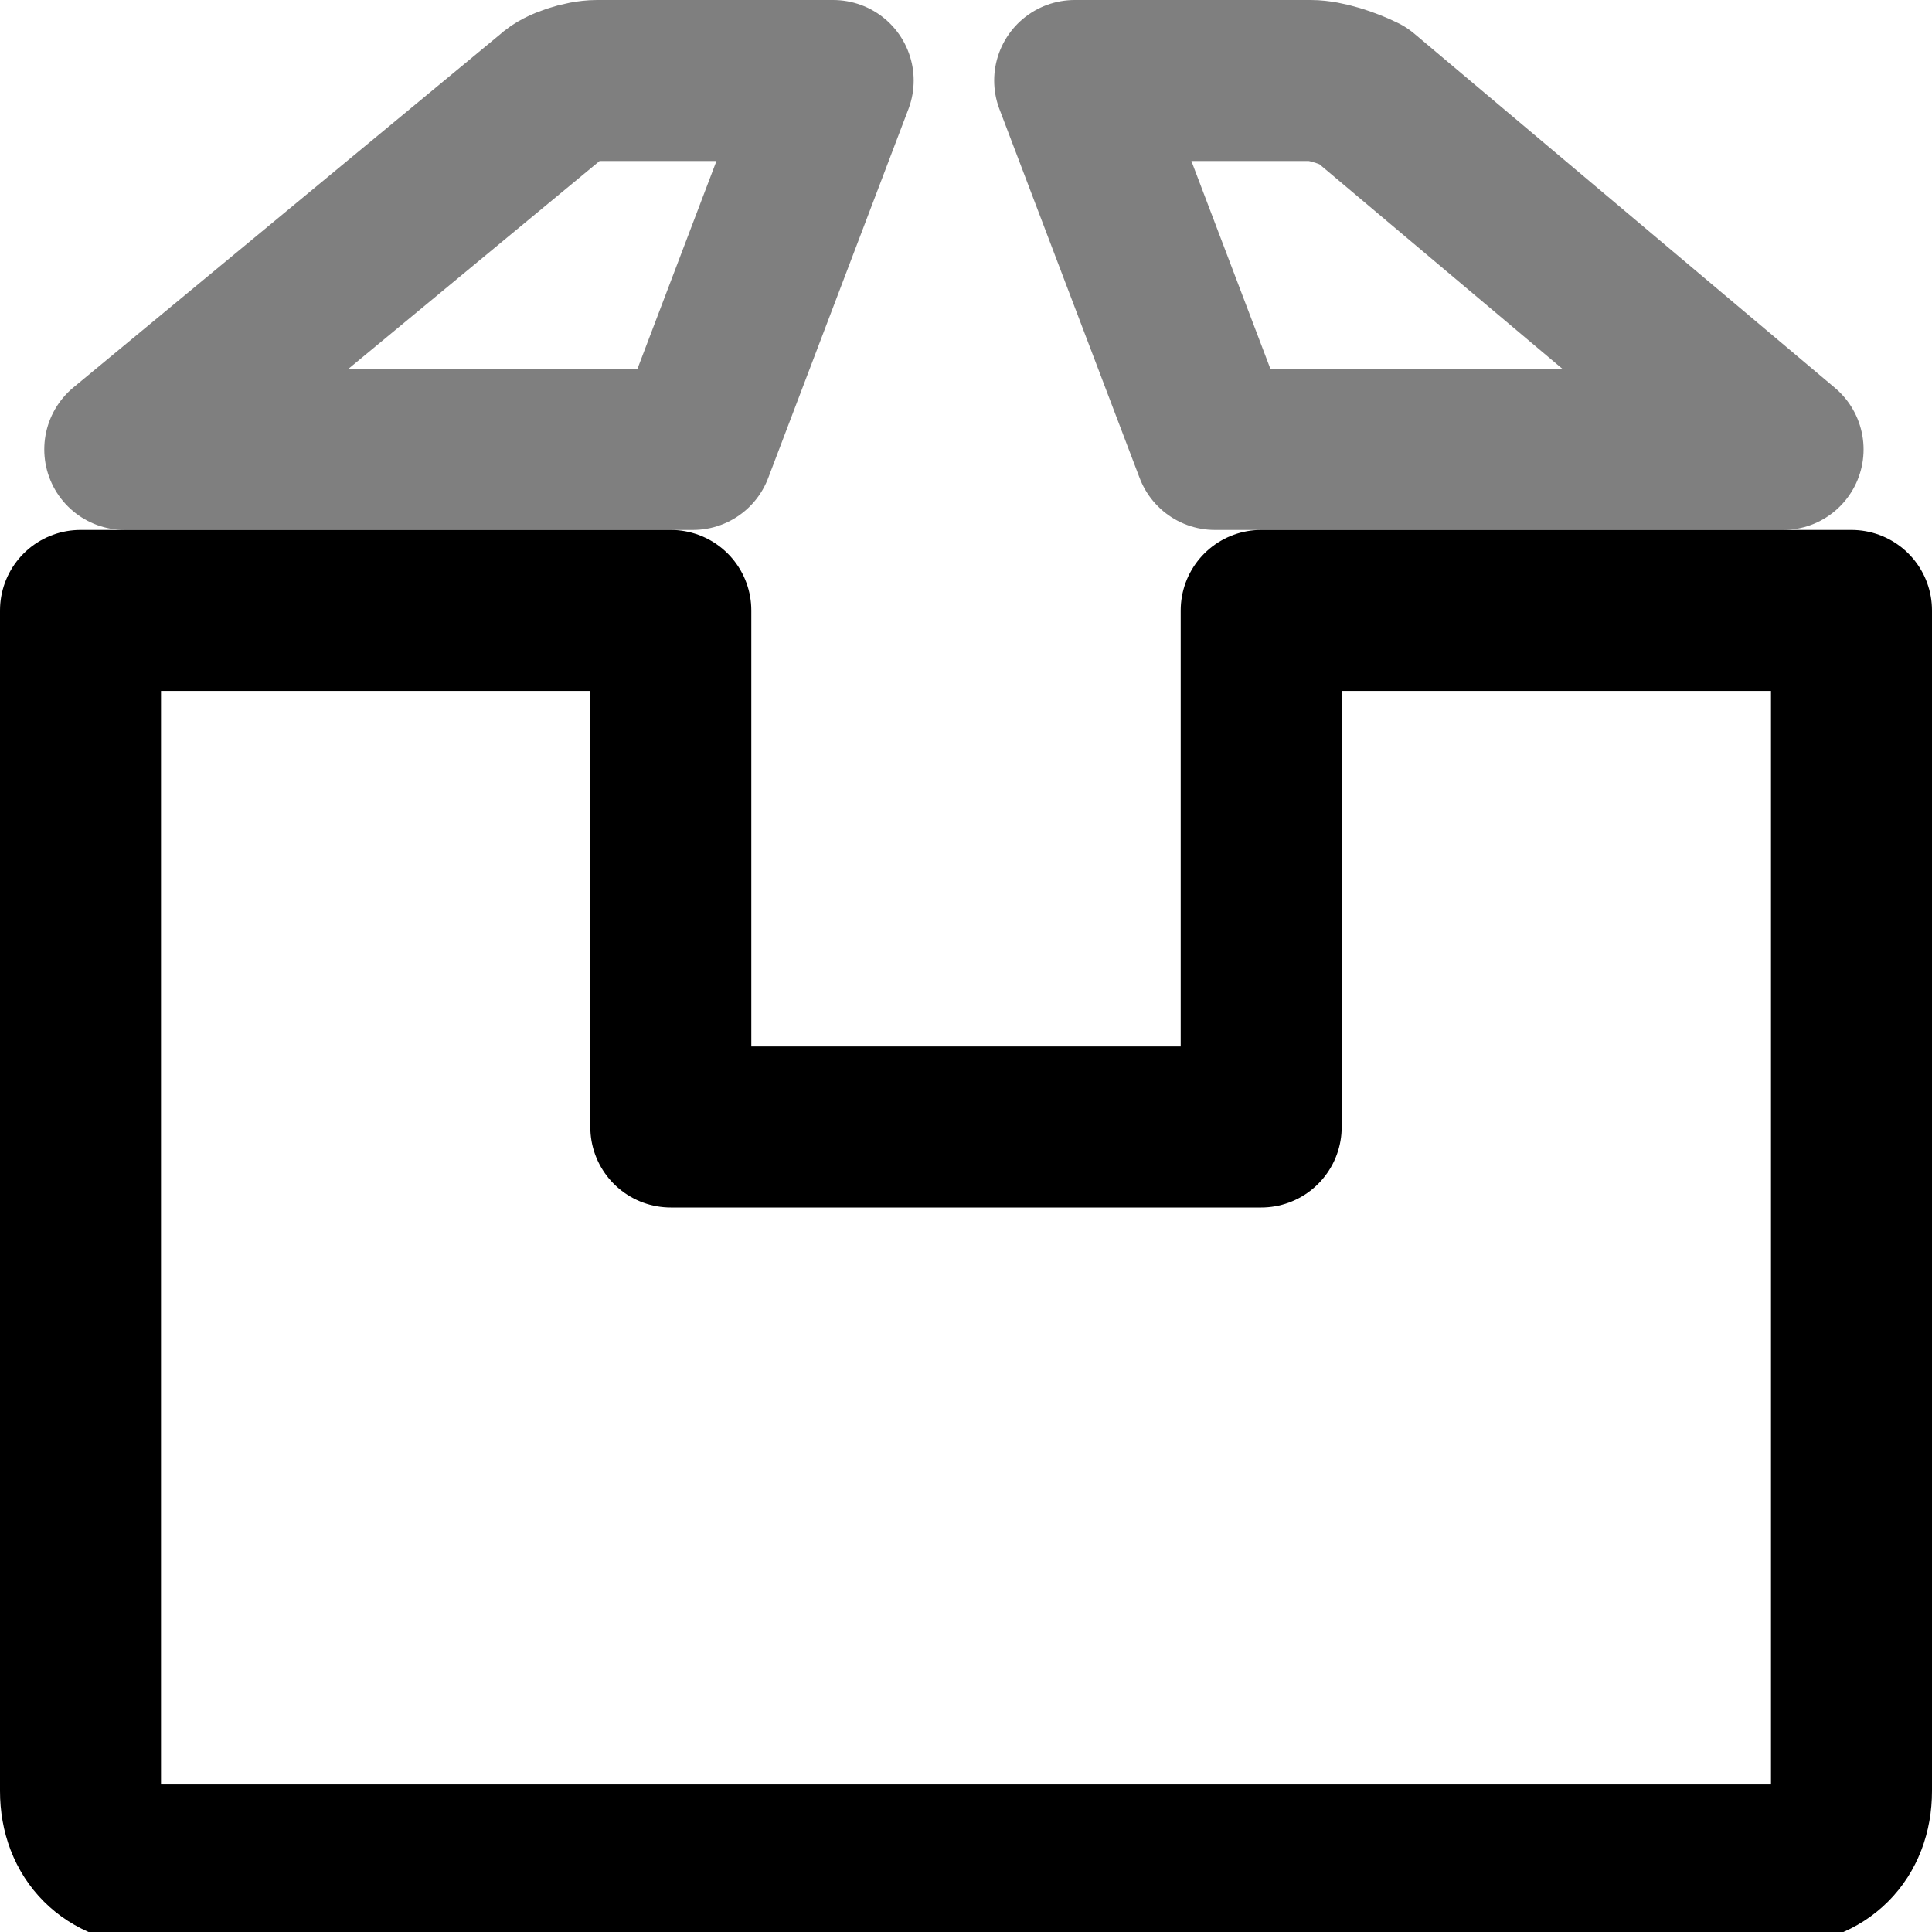 <svg width="24" height="24" viewBox="0 0 24 24" xmlns="http://www.w3.org/2000/svg">
<g id="box-duotone">
<path id="Vector" opacity="0.5" d="M15.092 5.583H22.15L16.925 1.183C16.742 1.092 16.467 1 16.283 1H13.35L15.092 5.583Z" stroke="currentColor" stroke-width="2" stroke-linecap="round" stroke-linejoin="round" fill="transparent"/>
<path id="Vector_2" d="M15.667 7.583V14H8.333V7.583H1V22.25C1 22.8 1.367 23.167 1.917 23.167H22.083C22.633 23.167 23 22.8 23 22.25V7.583H15.667Z" stroke="currentColor" stroke-width="2" stroke-linecap="round" stroke-linejoin="round" fill="transparent"/>
<path id="Vector_3" opacity="0.5" d="M8.608 5.583L10.35 1H7.417C7.233 1 6.958 1.092 6.867 1.183L1.55 5.583H8.608Z" stroke="currentColor" stroke-width="2" stroke-linecap="round" stroke-linejoin="round" fill="transparent"/>
</g>
</svg>
